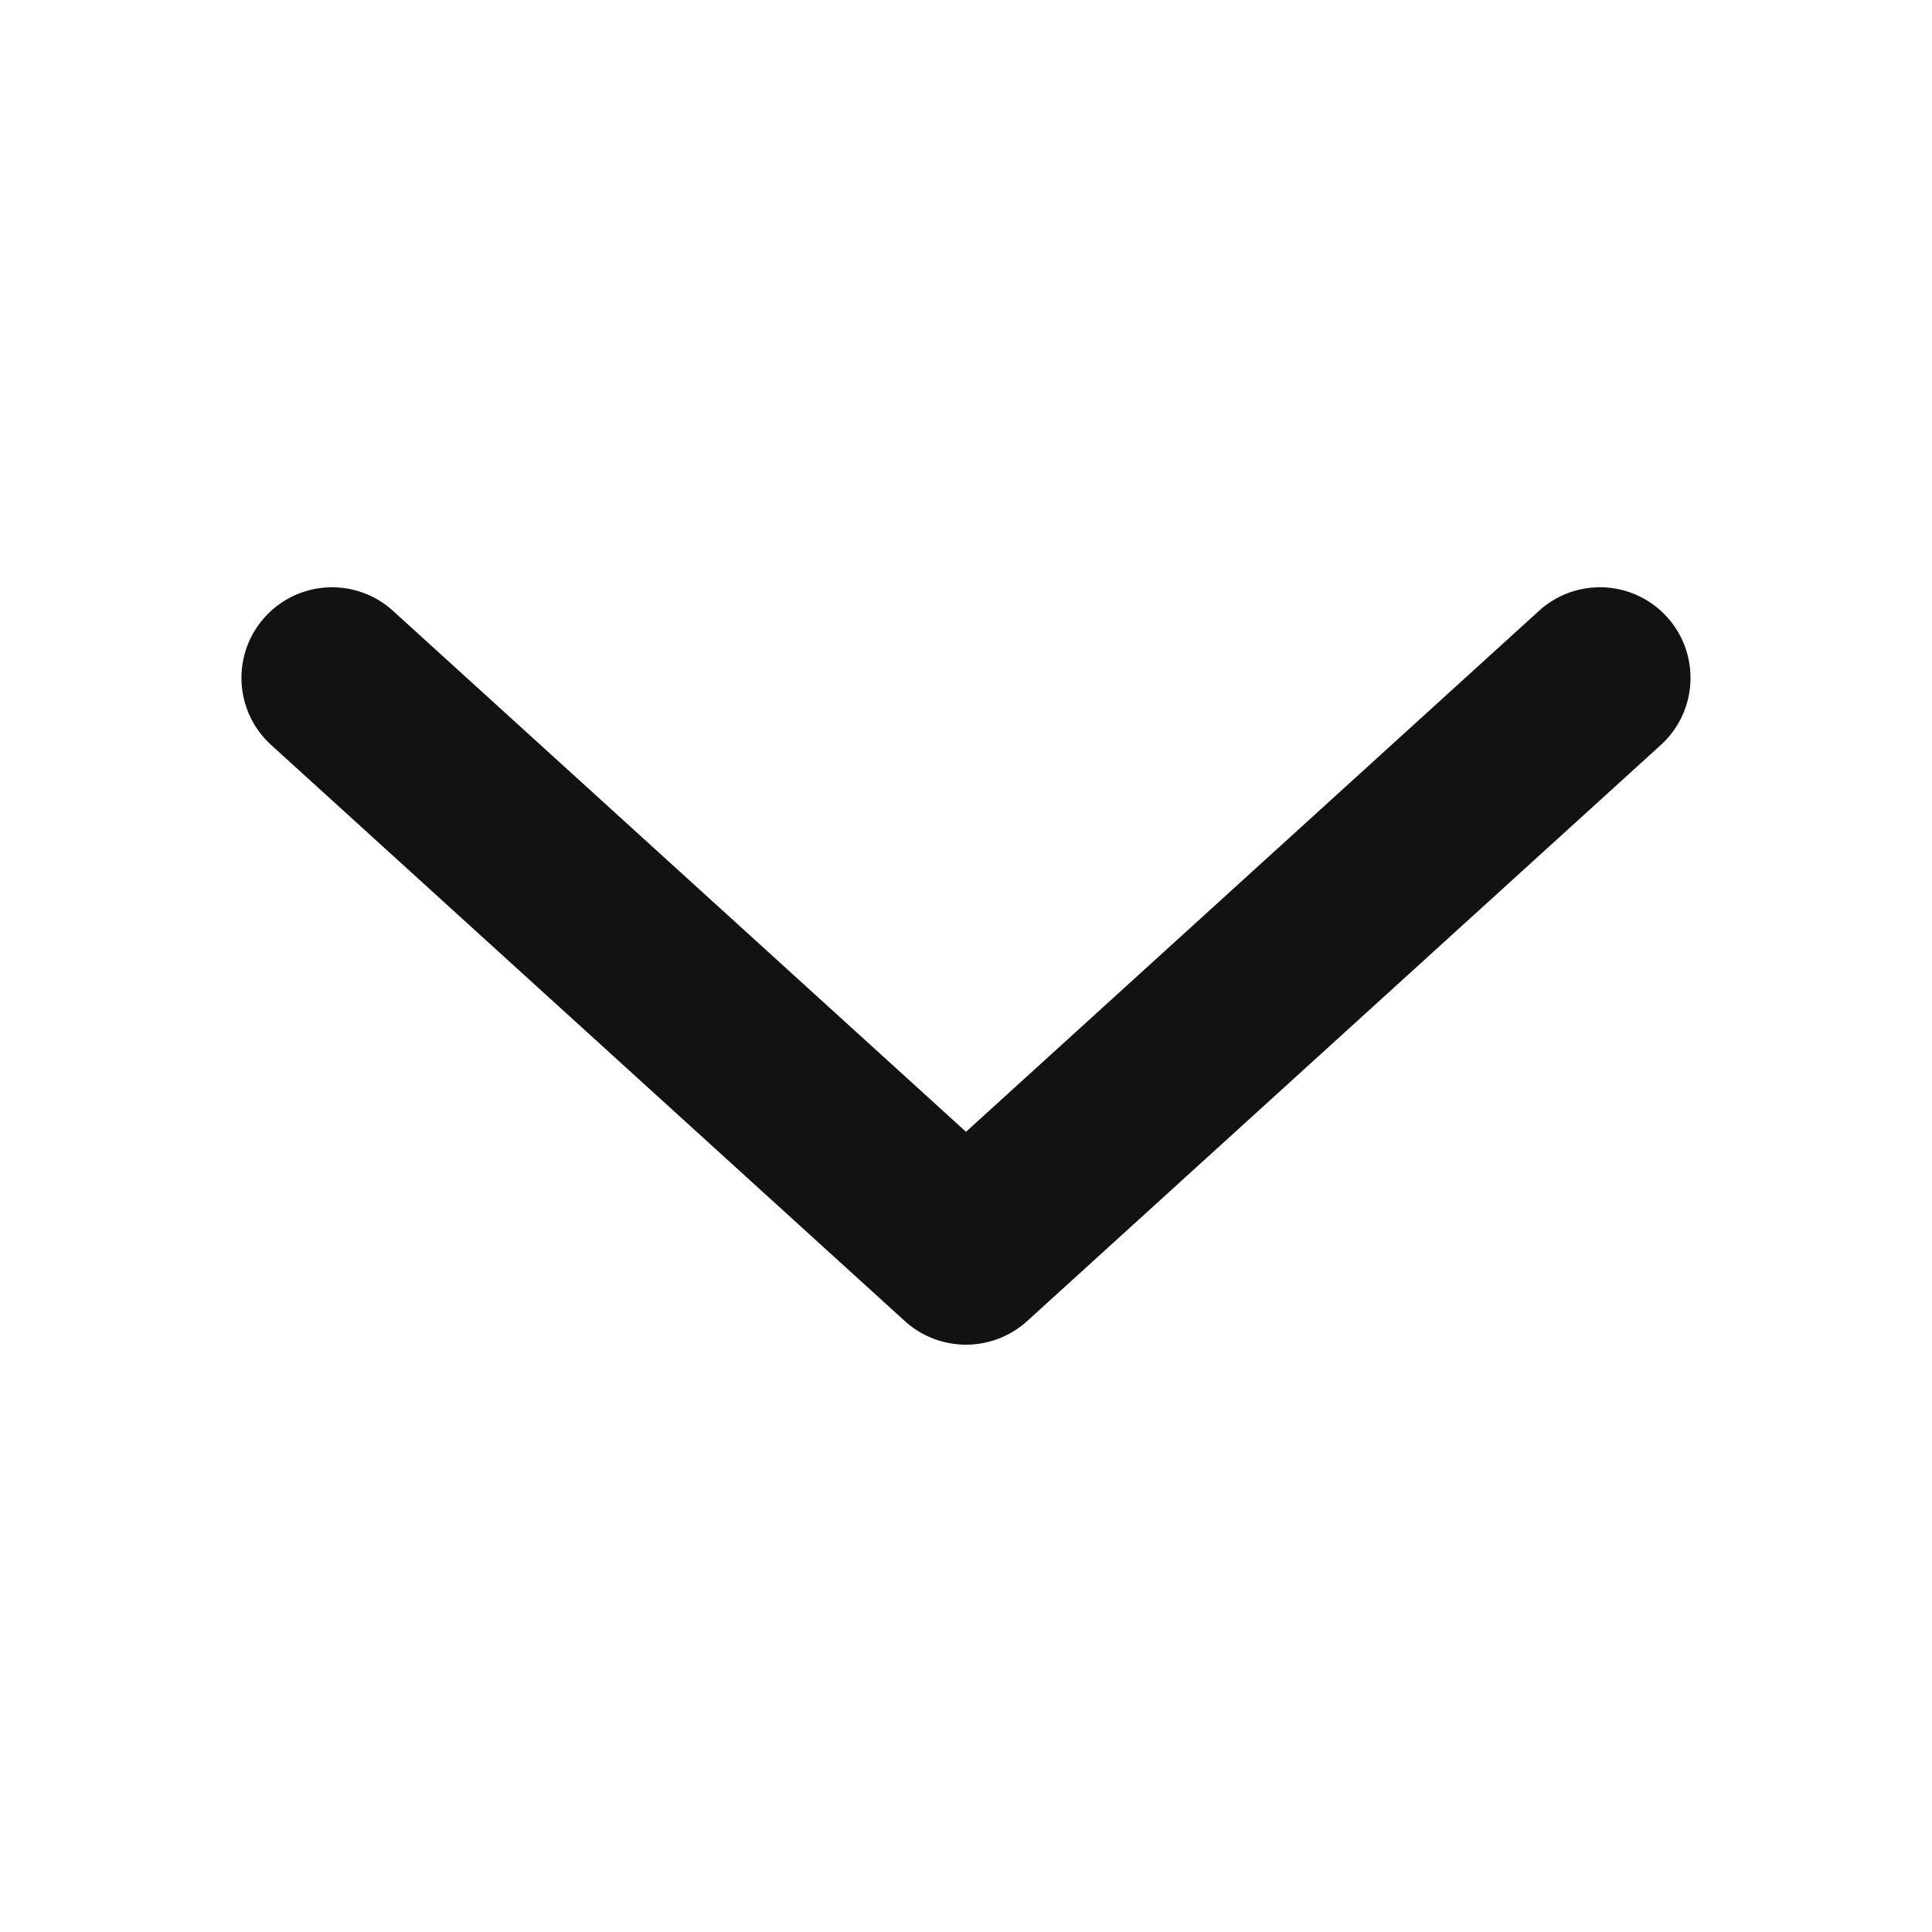 <svg width="16px" height="16px" viewBox="0 0 16 16" fill="none" xmlns="http://www.w3.org/2000/svg" class="seo-pages-0" role="img" version="1.1"><path fill-rule="evenodd" clip-rule="evenodd" d="M14 5.614a.75.75 0 0 1-.245.555l-5.25 4.773a.754.754 0 0 1-1.01 0l-5.25-4.773a.75.75 0 0 1 1.01-1.11L8 9.373l4.745-4.314A.75.75 0 0 1 14 5.614Z" fill="#121214"/></svg>